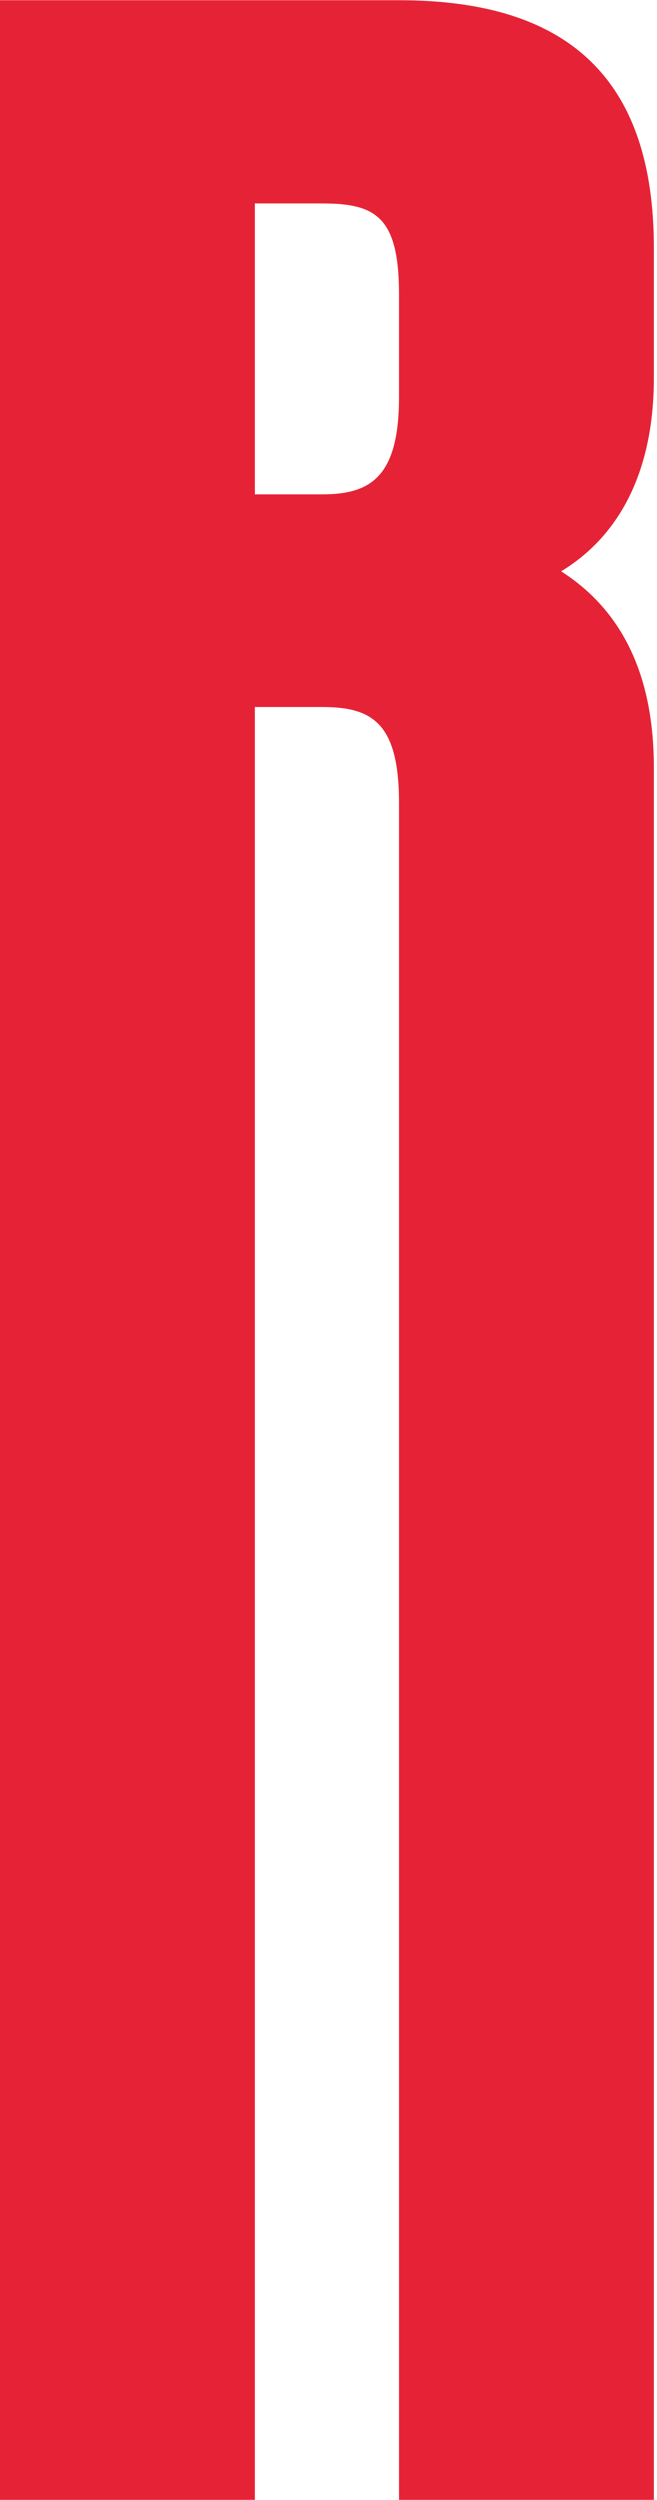 <svg width="121" height="460" viewBox="0 0 121 460" fill="none" xmlns="http://www.w3.org/2000/svg">
<path d="M73.486 147.739V459.963H120.424V141.237C120.424 124.459 114.731 112.384 103.345 105.127C111.303 100.308 120.424 90.264 120.424 69.48V45.62C120.424 14.966 105.146 0.046 73.602 0.046H0V459.963H46.938V130.09H59.312C68.49 130.09 73.486 132.935 73.486 147.739ZM59.312 90.961H46.938V37.434H59.312C69.129 37.434 73.486 39.814 73.486 54.154V73.08C73.486 87.942 68.083 90.961 59.312 90.961Z" fill="#E62336"/>
</svg>
